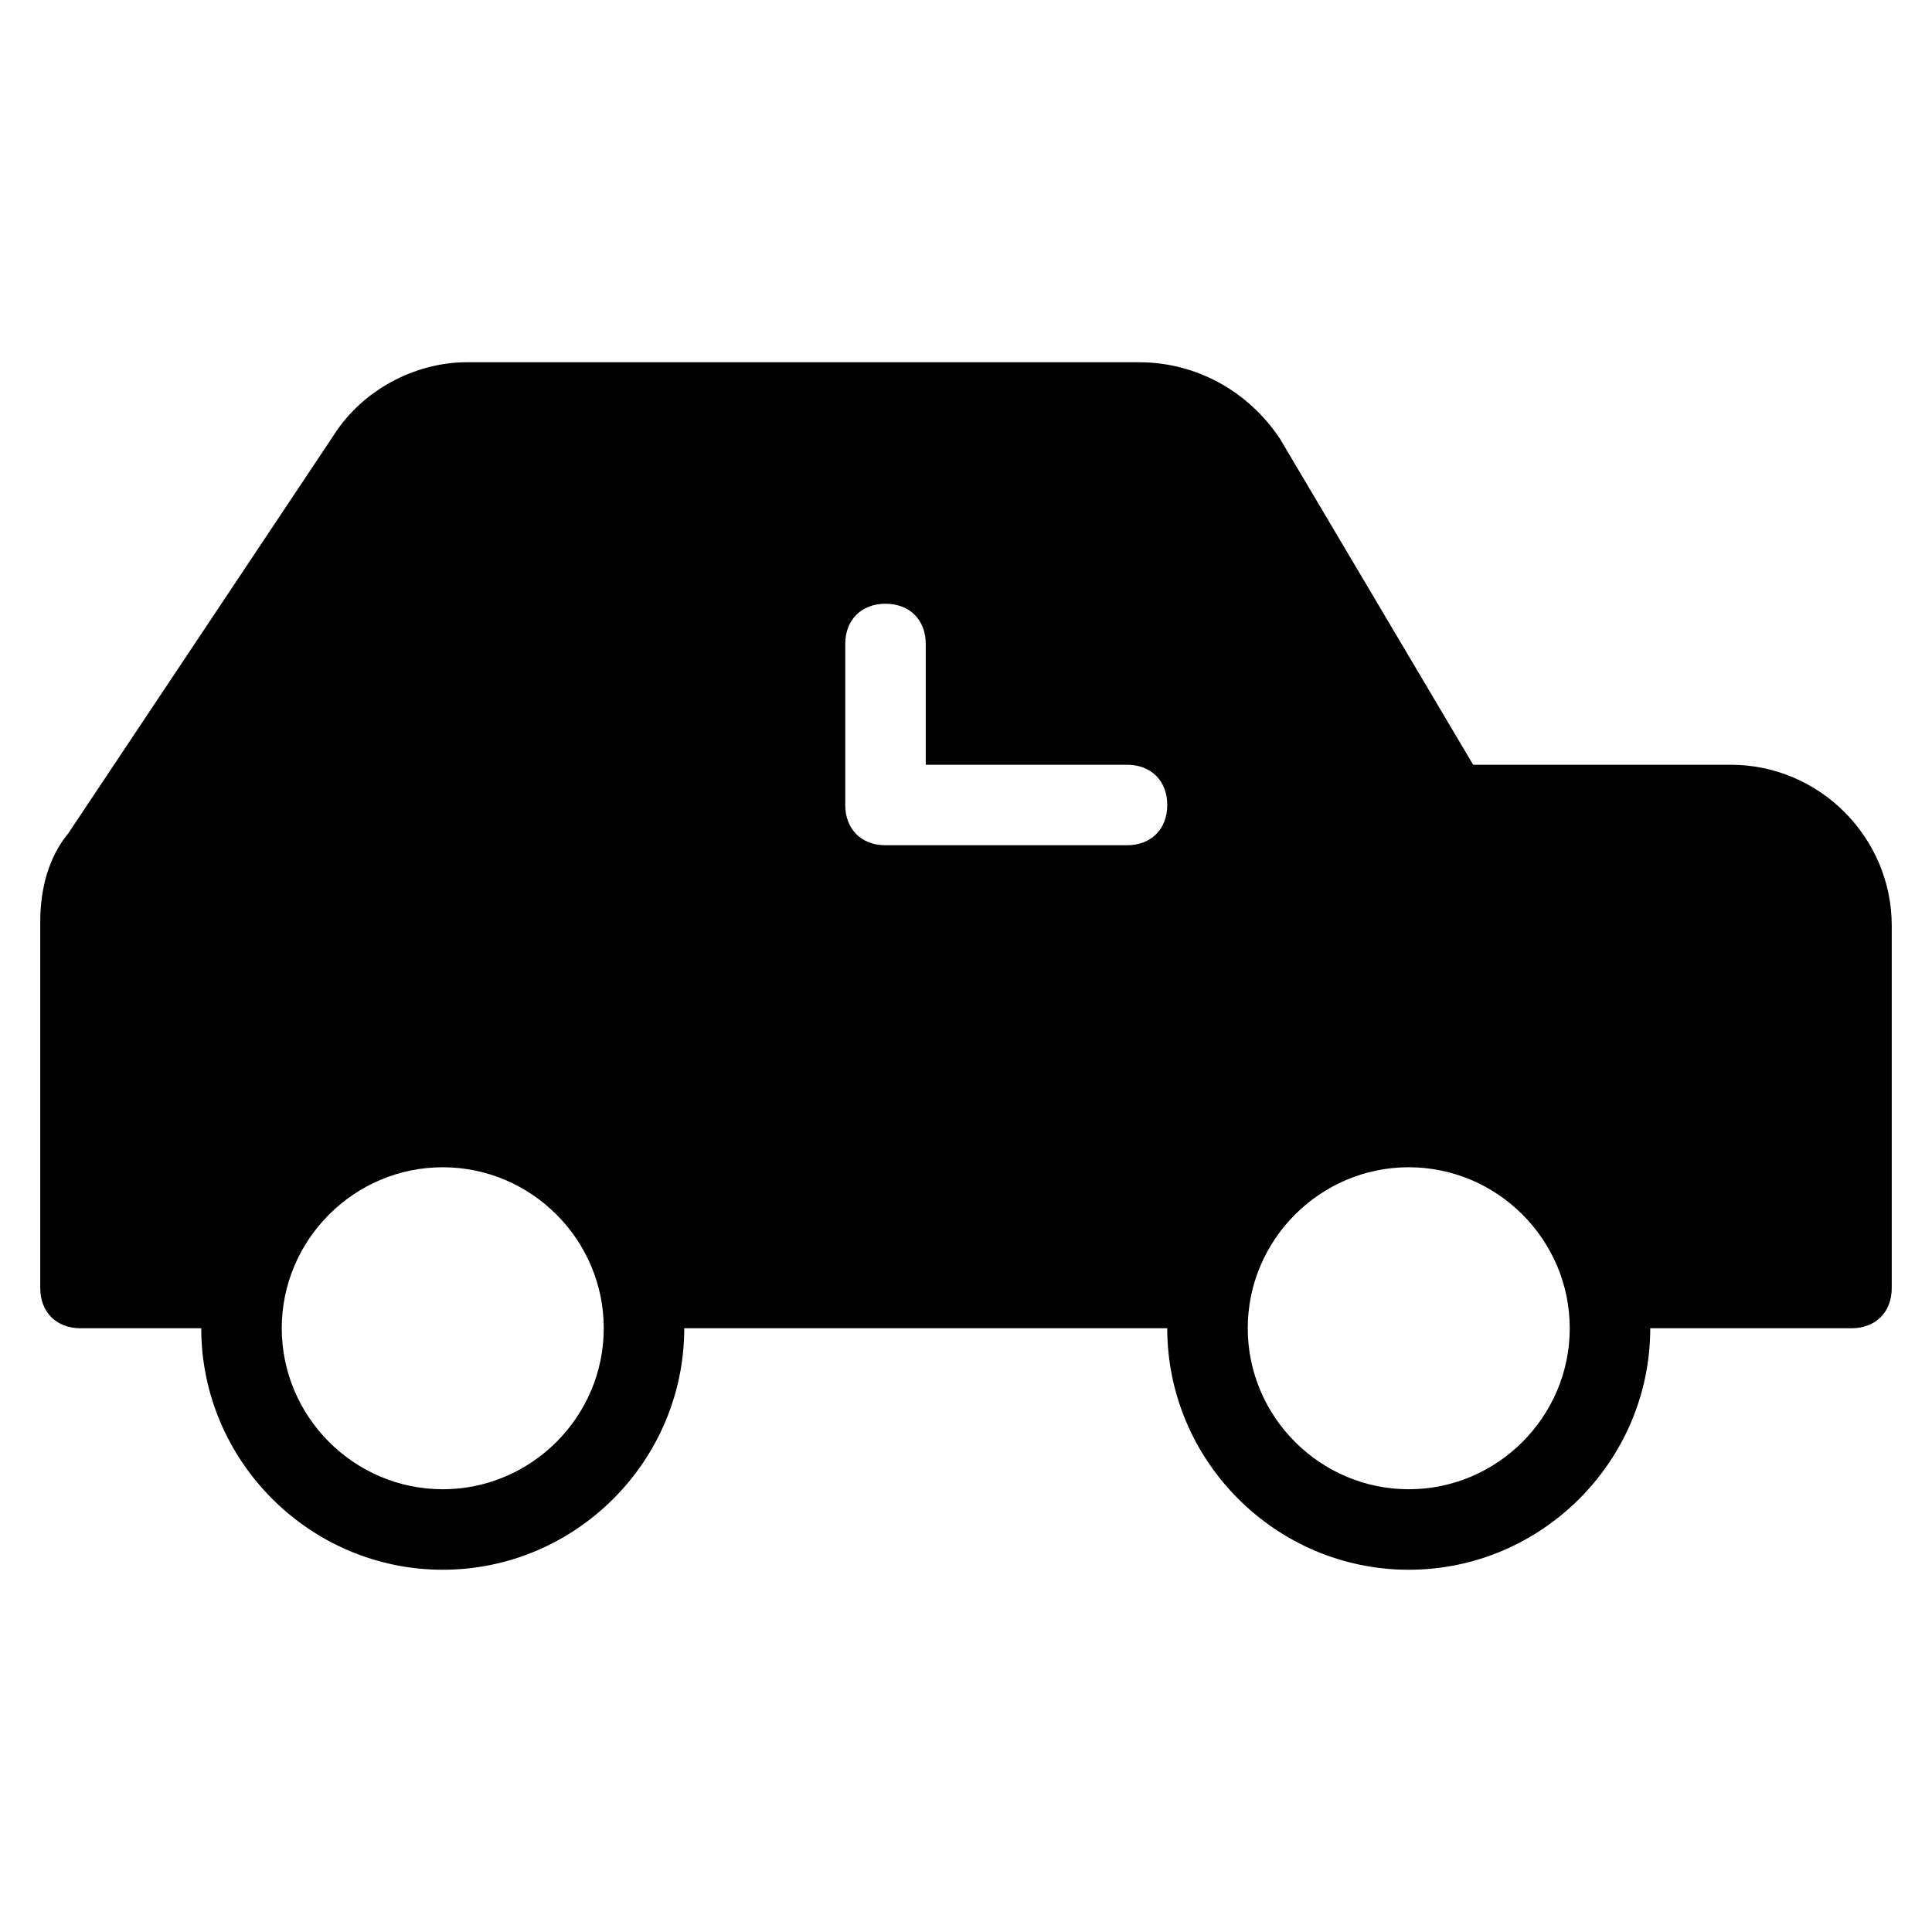 <?xml version="1.0" encoding="utf-8"?>
<!-- Generator: Adobe Illustrator 19.1.0, SVG Export Plug-In . SVG Version: 6.00 Build 0)  -->
<!DOCTYPE svg PUBLIC "-//W3C//DTD SVG 1.1//EN" "http://www.w3.org/Graphics/SVG/1.1/DTD/svg11.dtd">
<svg version="1.1" id="Layer_1" xmlns="http://www.w3.org/2000/svg" xmlns:xlink="http://www.w3.org/1999/xlink" x="0px" y="0px"
	 width="48px" height="48px" viewBox="0 0 48 48" enable-background="new 0 0 48 48" xml:space="preserve">
<path d="M43,19h-6.4l-4.8-8.1C31,9.7,29.7,9,28.3,9H11.6C10.3,9,9,9.7,8.3,10.8l-6.6,9.9C1.2,21.3,1,22.1,1,22.9V32c0,0.6,0.4,1,1,1
	h3c0,3.3,2.7,6,6,6s6-2.7,6-6h12c0,3.3,2.7,6,6,6s6-2.7,6-6h5c0.6,0,1-0.4,1-1v-9C47,20.8,45.2,19,43,19z M11,37c-2.2,0-4-1.8-4-4
	s1.8-4,4-4s4,1.8,4,4S13.2,37,11,37z M28,21h-6c-0.6,0-1-0.4-1-1v-4c0-0.6,0.4-1,1-1s1,0.4,1,1v3h5c0.6,0,1,0.4,1,1S28.6,21,28,21z
	 M35,37c-2.2,0-4-1.8-4-4s1.8-4,4-4s4,1.8,4,4S37.2,37,35,37z"/>
</svg>
